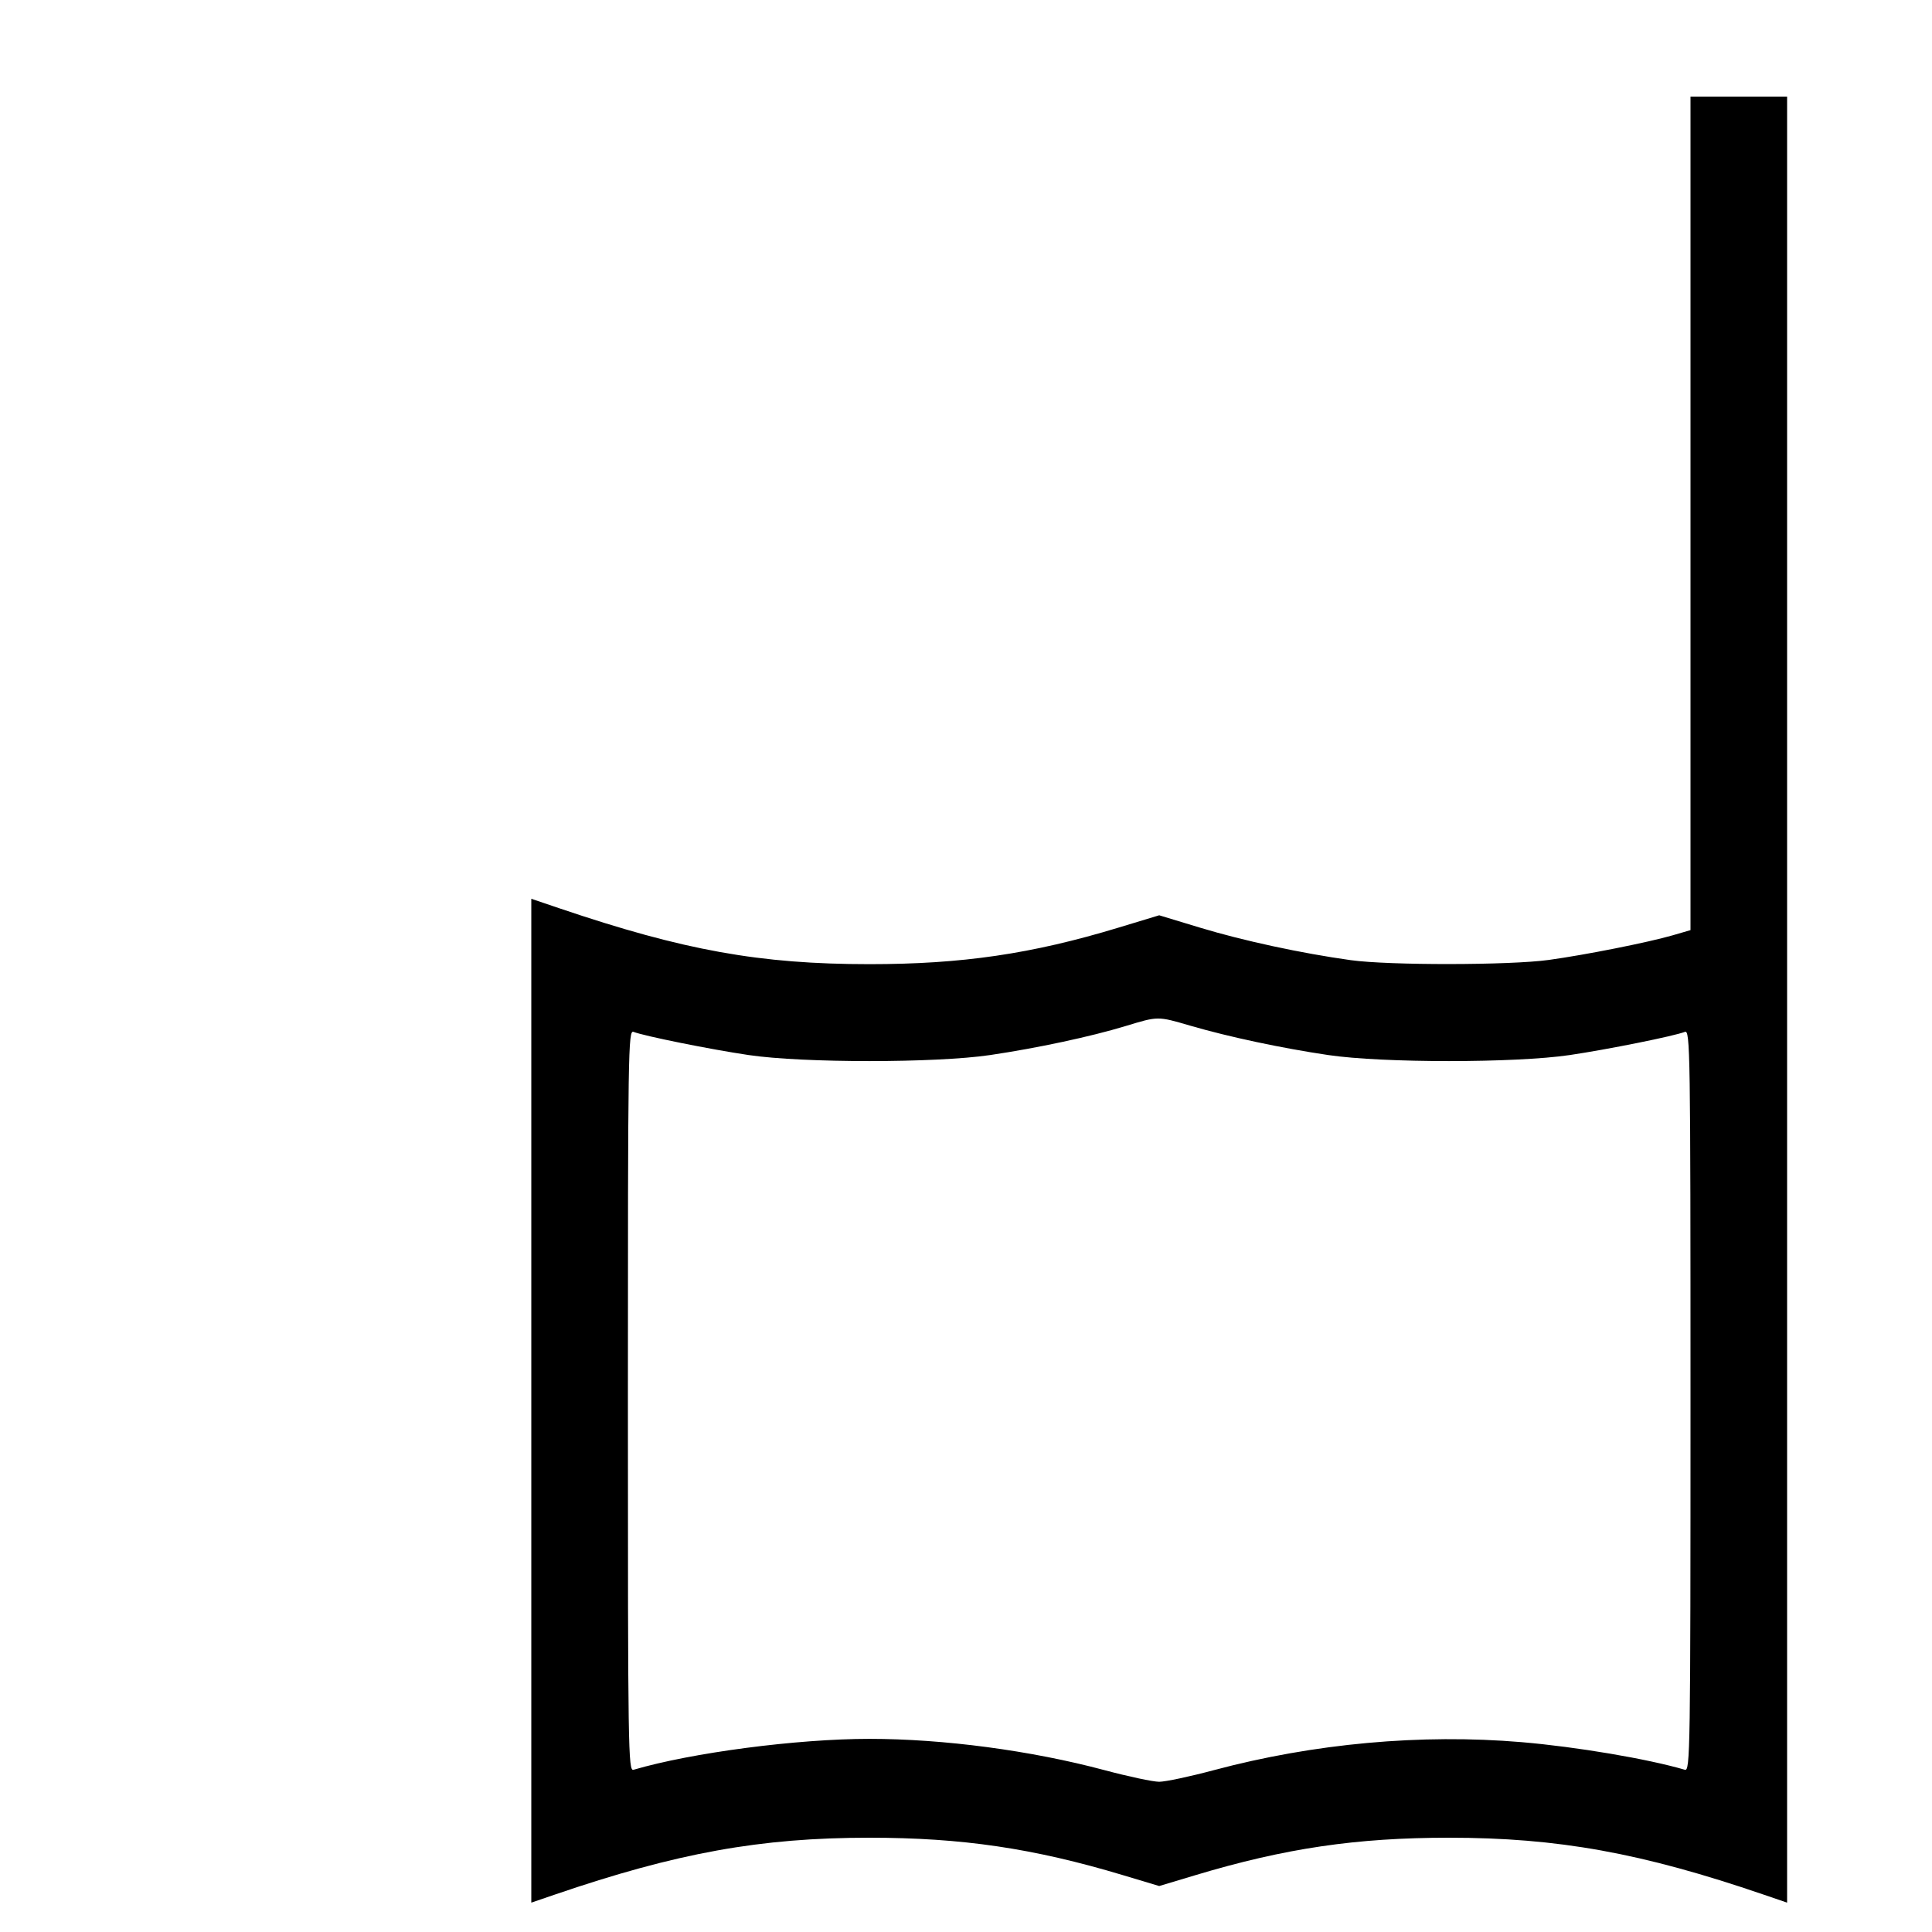 <svg xmlns="http://www.w3.org/2000/svg" width="100" height="100"><path d="M87.500 26.572 L 87.500 48.143 86.583 48.410 C 85.320 48.777,82.073 49.423,80.167 49.686 C 78.147 49.965,71.892 49.972,69.917 49.698 C 67.375 49.345,64.349 48.693,62.125 48.019 L 60.000 47.375 57.875 48.019 C 53.396 49.377,49.779 49.906,45.000 49.905 C 39.331 49.904,35.399 49.196,28.958 47.015 L 27.500 46.521 27.500 72.501 L 27.500 98.480 28.708 98.067 C 35.029 95.904,39.360 95.120,45.000 95.120 C 49.794 95.120,53.491 95.666,58.125 97.058 L 60.000 97.621 61.875 97.058 C 66.509 95.666,70.206 95.120,75.000 95.120 C 80.640 95.120,84.971 95.904,91.292 98.067 L 92.500 98.480 92.500 51.740 L 92.500 5.000 90.000 5.000 L 87.500 5.000 87.500 26.572 M61.622 53.093 C 63.605 53.671,66.341 54.253,68.750 54.609 C 71.567 55.026,78.433 55.026,81.250 54.609 C 83.220 54.318,86.639 53.630,87.208 53.410 C 87.485 53.303,87.500 54.280,87.500 72.493 C 87.500 90.697,87.485 91.685,87.208 91.603 C 85.287 91.038,81.589 90.413,78.750 90.173 C 73.559 89.734,68.004 90.239,62.833 91.622 C 61.596 91.953,60.321 92.224,60.000 92.224 C 59.679 92.224,58.404 91.953,57.167 91.622 C 53.367 90.606,48.837 90.003,45.000 90.003 C 41.254 90.003,35.802 90.718,32.792 91.603 C 32.515 91.685,32.500 90.697,32.500 72.493 C 32.500 54.280,32.515 53.303,32.792 53.410 C 33.361 53.630,36.780 54.318,38.750 54.609 C 41.567 55.026,48.433 55.026,51.250 54.609 C 53.680 54.250,56.457 53.656,58.250 53.111 C 59.963 52.592,59.905 52.592,61.622 53.093 " fill="black" stroke="none" fill-rule="evenodd"></path></svg>